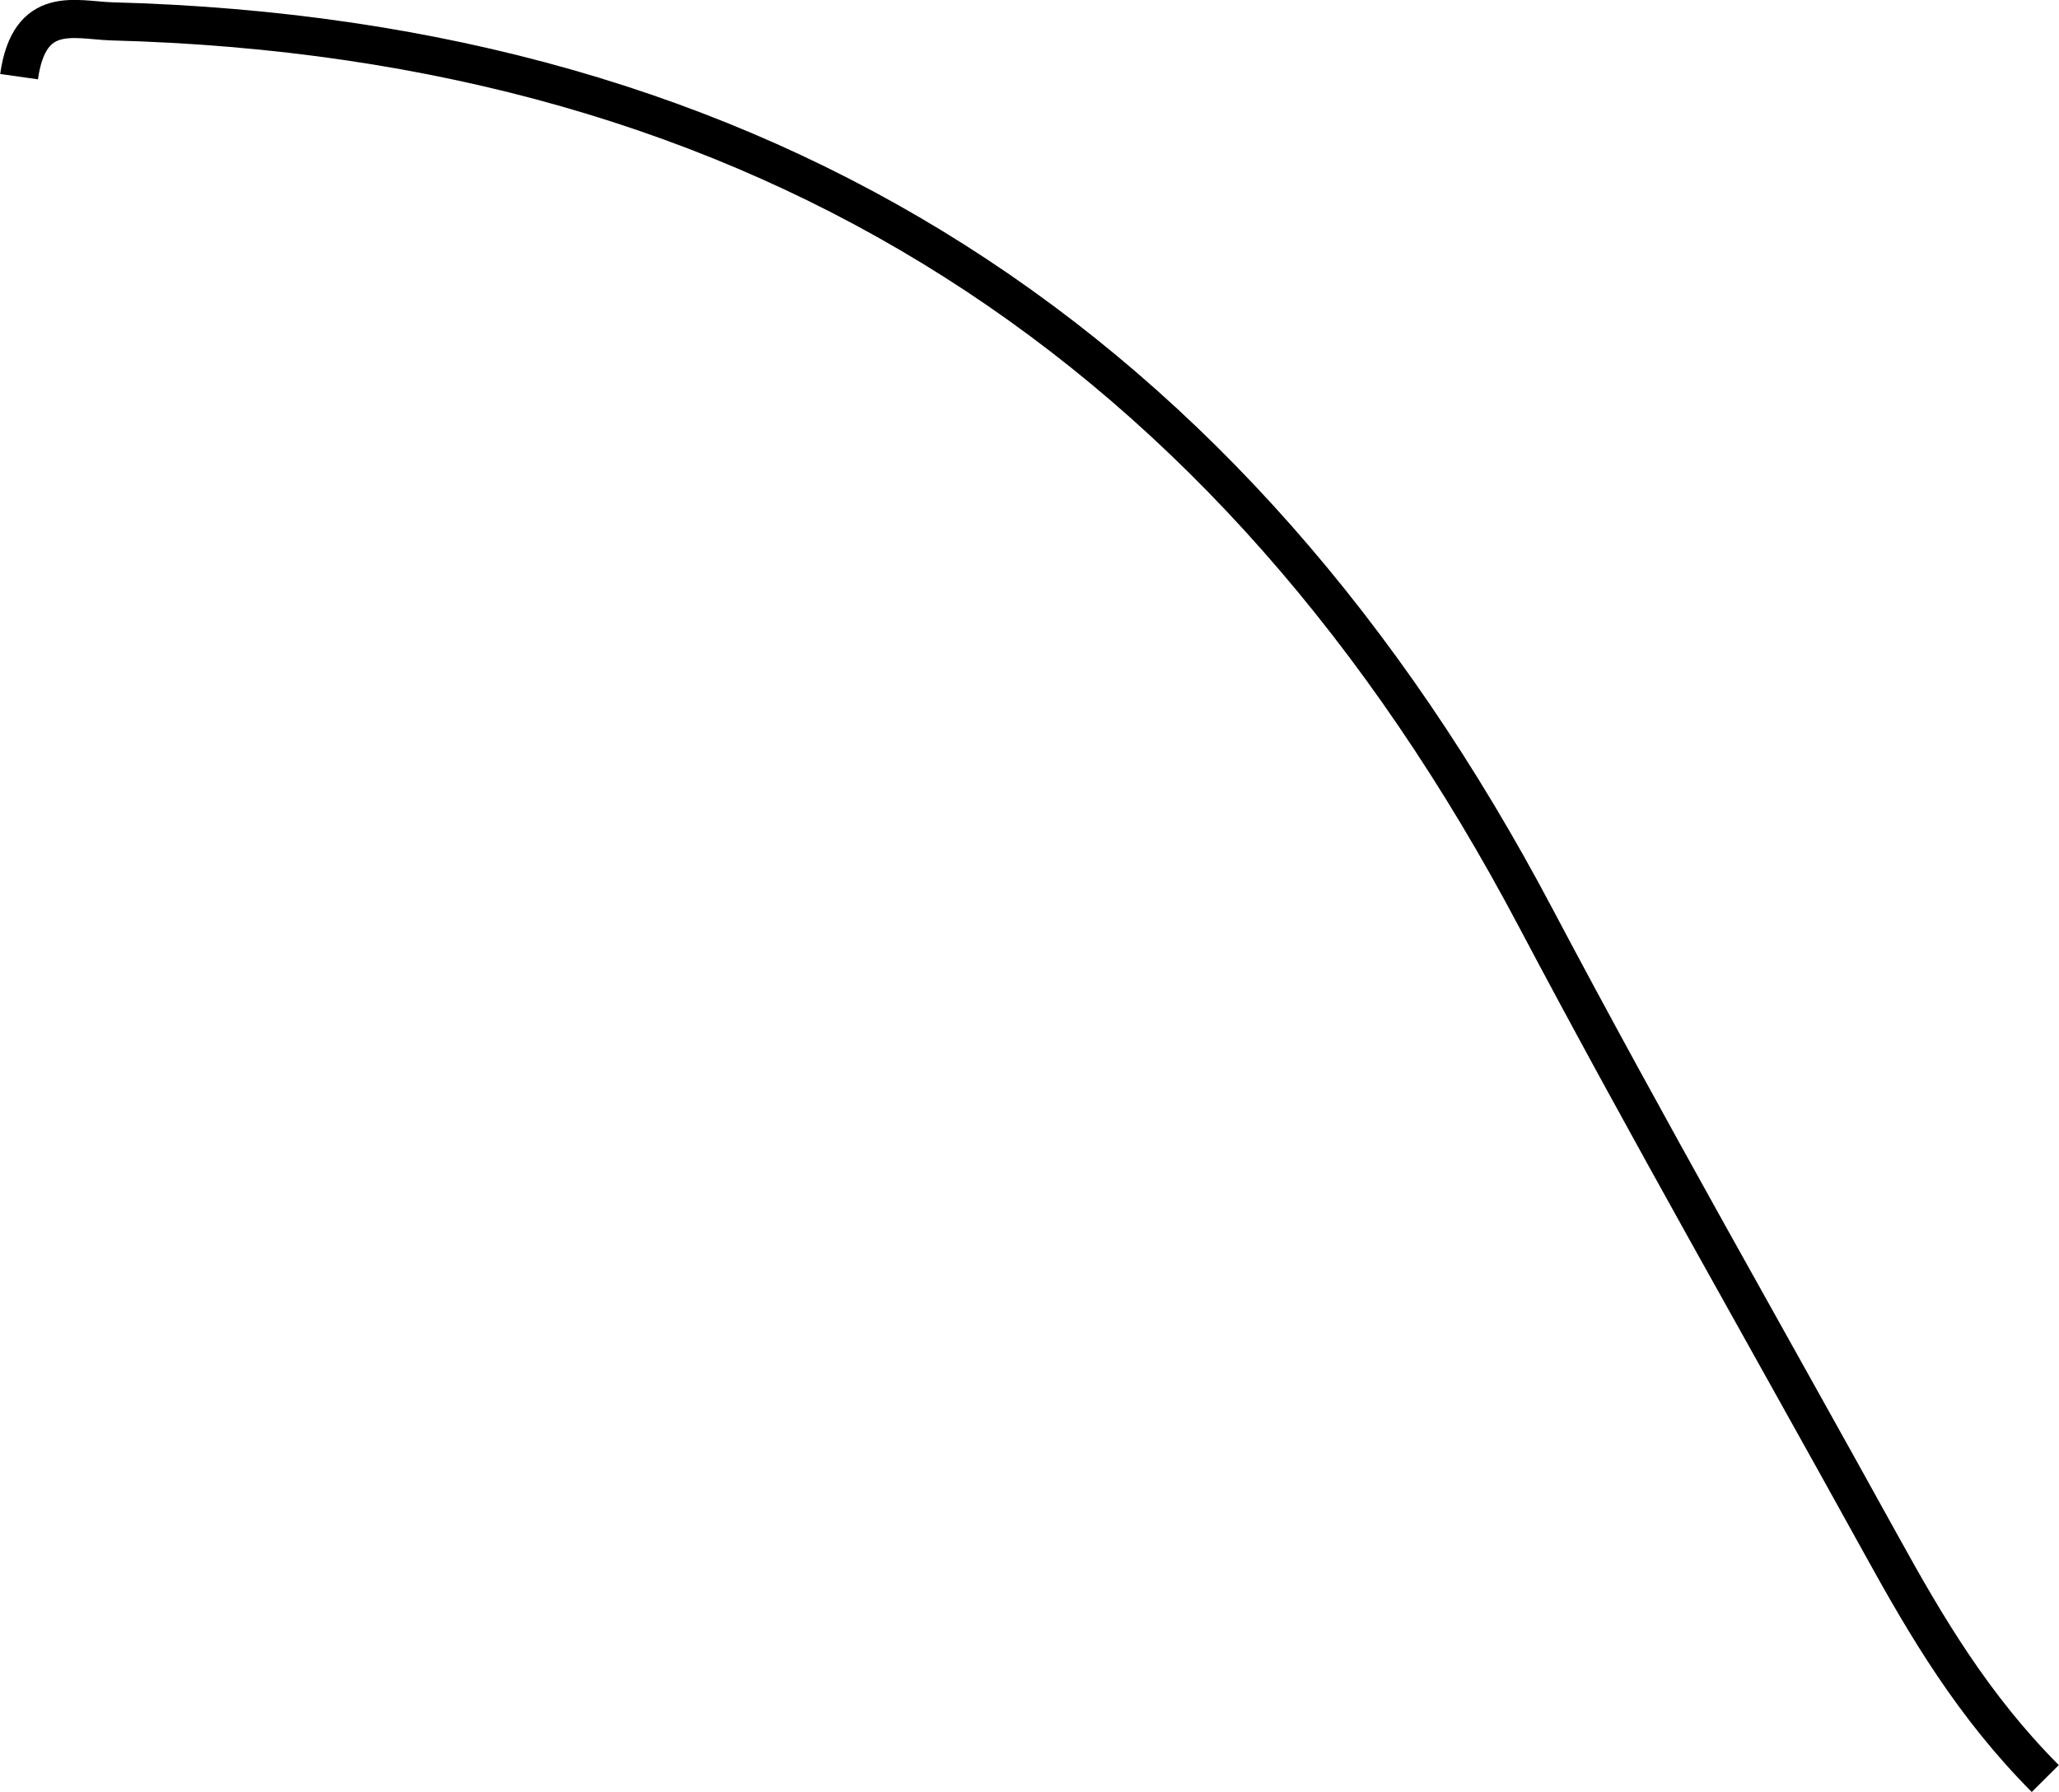 <?xml version="1.0" encoding="UTF-8"?><svg id="Layer_2" xmlns="http://www.w3.org/2000/svg" viewBox="0 0 53.99 46.99"><defs><style>.cls-1{fill:none;stroke:#000;stroke-miterlimit:10;}</style></defs><g id="Layer_1-2"><path class="cls-1" d="M.5,2.01C.77,.1,1.97,.53,2.93,.56c17.1,.45,29.4,8.48,37.34,23.51,2.93,5.54,6.05,10.99,9.08,16.48,1.17,2.12,2.39,4.19,4.28,6.09"/></g></svg>